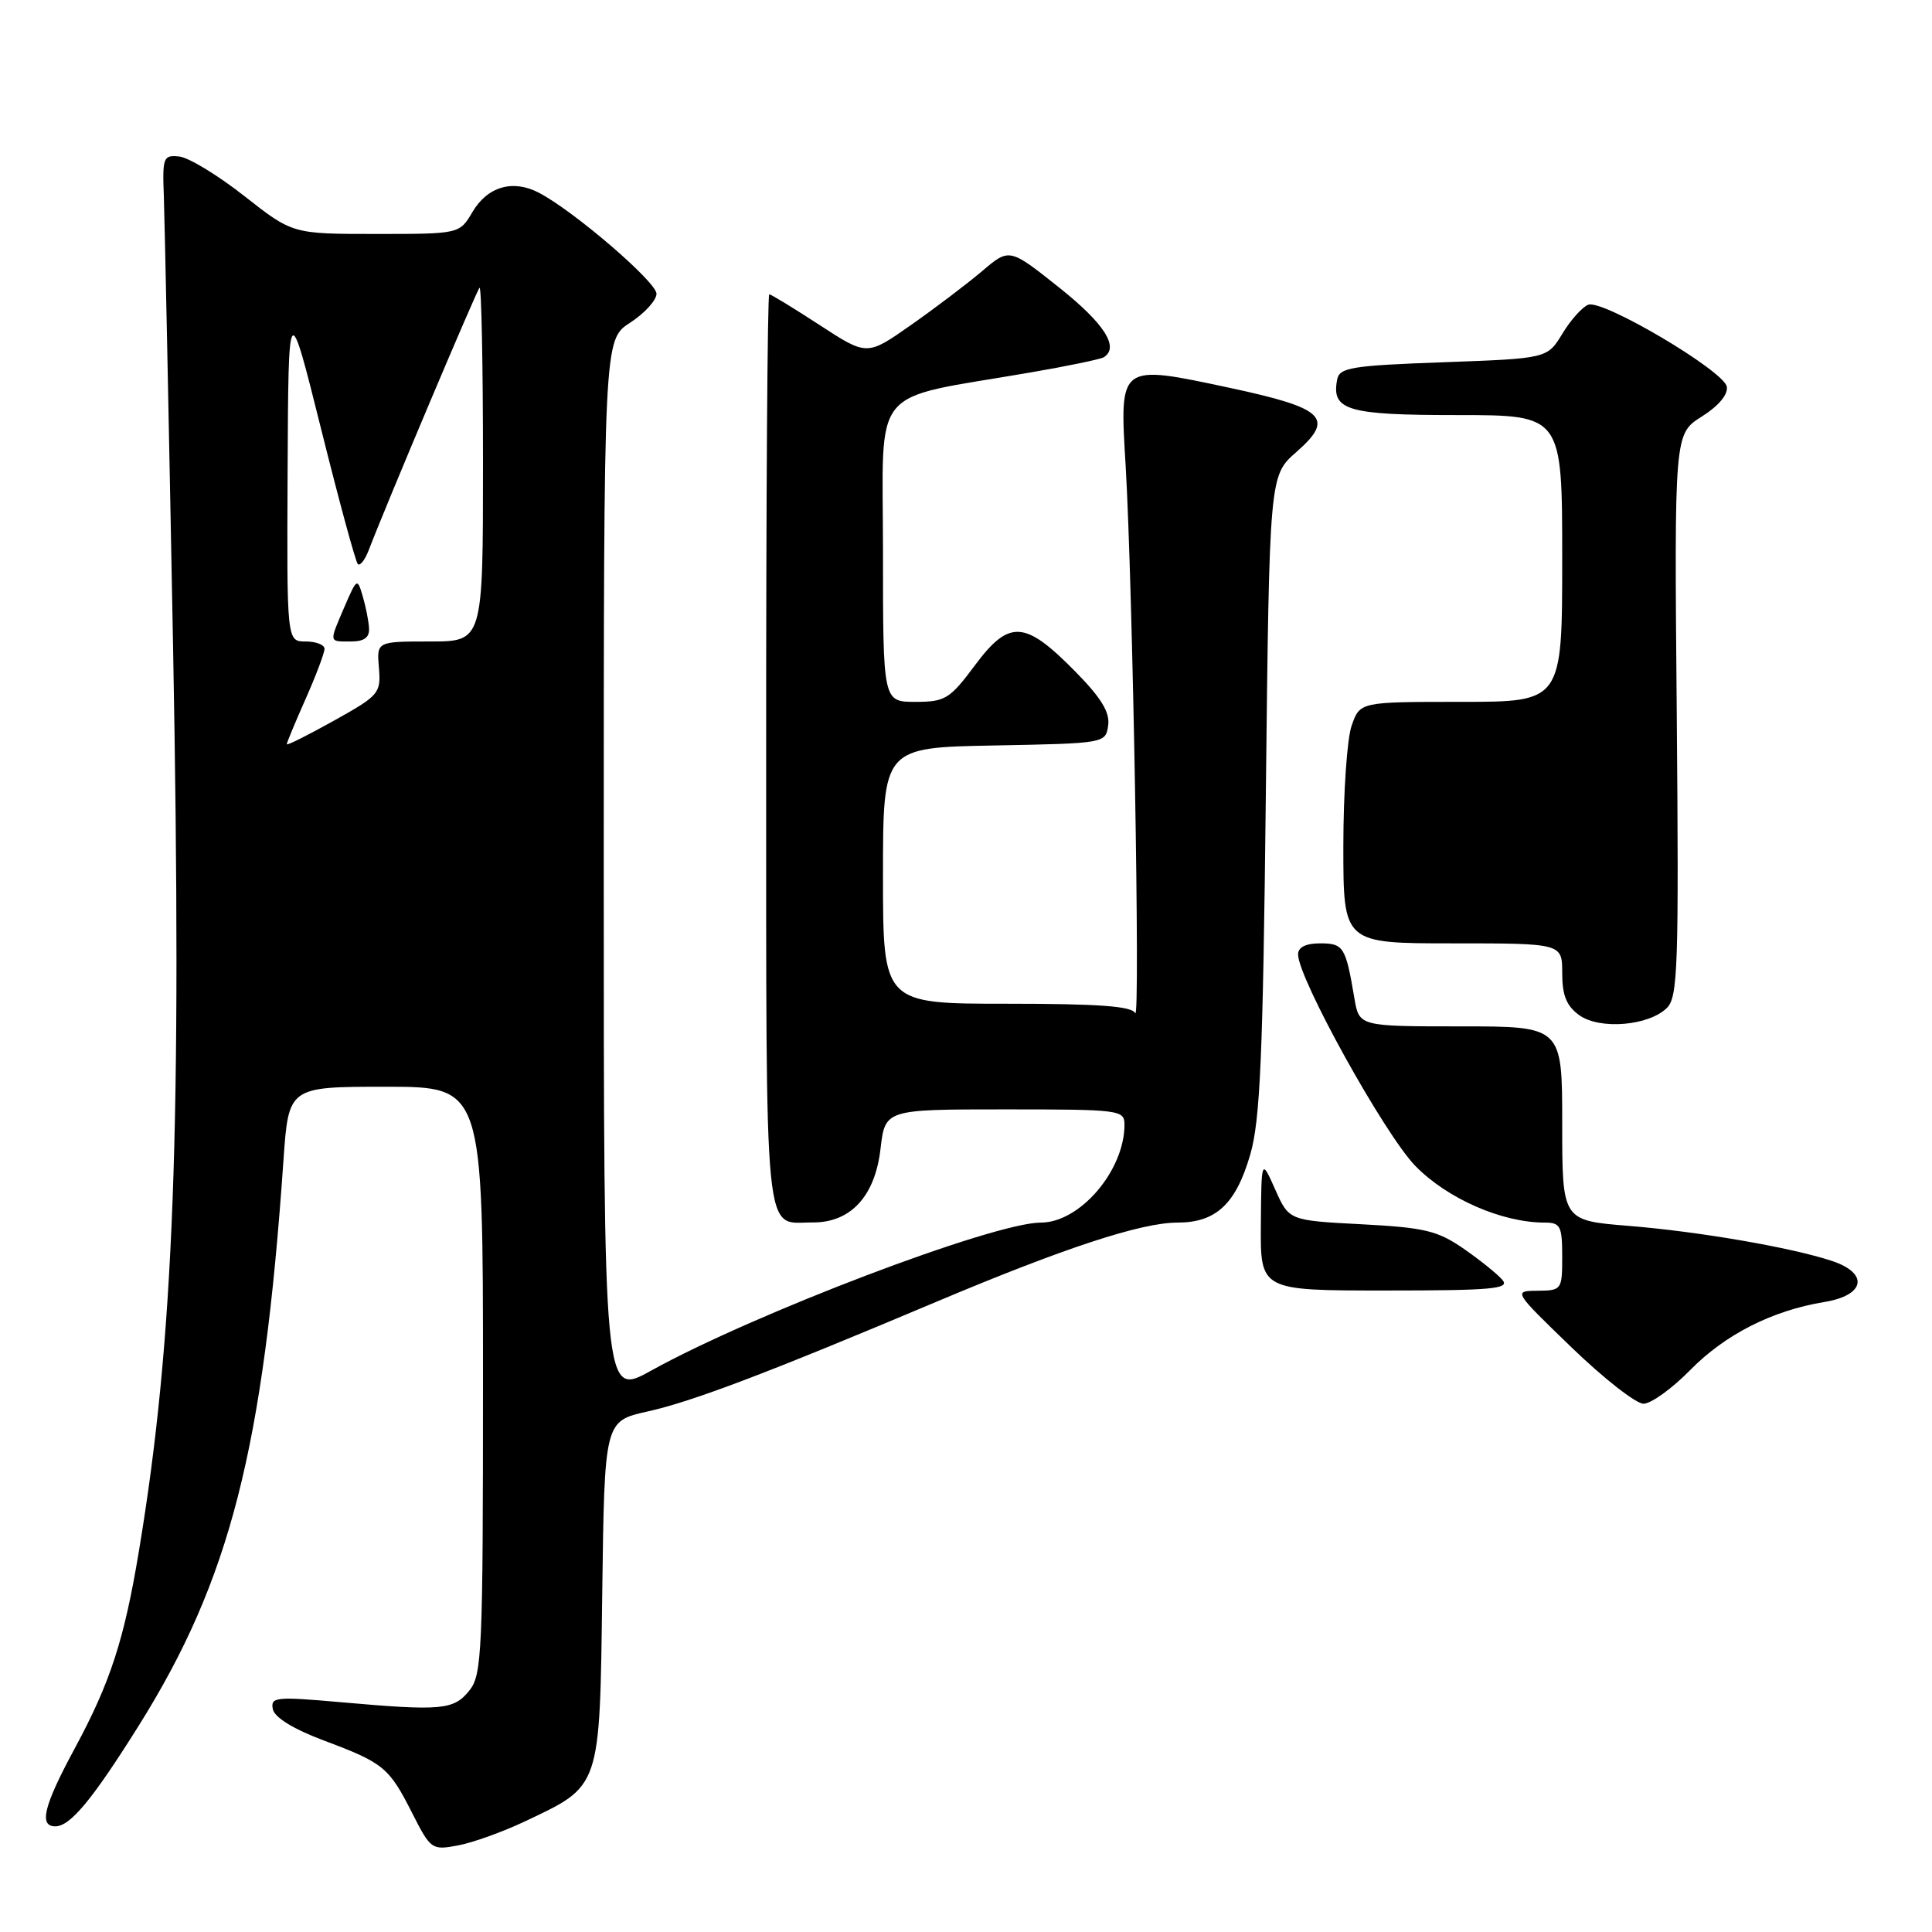 <?xml version="1.0" encoding="UTF-8" standalone="no"?>
<!DOCTYPE svg PUBLIC "-//W3C//DTD SVG 1.1//EN" "http://www.w3.org/Graphics/SVG/1.1/DTD/svg11.dtd" >
<svg xmlns="http://www.w3.org/2000/svg" xmlns:xlink="http://www.w3.org/1999/xlink" version="1.1" viewBox="0 0 256 256">
 <g >
 <path fill="currentColor"
d=" M 69.50 241.37 C 79.67 236.55 79.46 237.19 79.80 211.07 C 80.10 188.30 80.10 188.30 85.80 187.03 C 91.76 185.71 101.73 181.92 124.13 172.47 C 141.02 165.35 151.22 162.00 156.02 162.00 C 161.13 162.00 163.76 159.54 165.66 153.00 C 166.98 148.47 167.35 140.01 167.73 105.27 C 168.20 63.03 168.20 63.03 171.77 59.90 C 176.90 55.40 175.54 54.09 162.99 51.40 C 148.22 48.25 148.34 48.16 149.15 61.63 C 150.09 77.45 151.11 135.72 150.42 134.25 C 149.99 133.32 145.57 133.00 133.42 133.00 C 117.00 133.00 117.00 133.00 117.00 116.03 C 117.00 99.05 117.00 99.05 131.75 98.78 C 146.43 98.50 146.50 98.49 146.84 96.12 C 147.08 94.38 145.92 92.47 142.47 88.97 C 135.80 82.19 133.74 82.06 129.21 88.12 C 125.85 92.63 125.25 93.00 121.29 93.00 C 117.00 93.00 117.00 93.00 117.00 73.08 C 117.00 50.58 114.95 53.08 136.50 49.36 C 141.45 48.51 145.84 47.60 146.25 47.34 C 148.36 46.04 146.34 42.88 140.38 38.13 C 133.75 32.85 133.75 32.85 130.13 35.93 C 128.13 37.62 123.89 40.84 120.69 43.08 C 114.88 47.16 114.88 47.16 108.62 43.08 C 105.18 40.84 102.17 39.00 101.93 39.00 C 101.69 39.00 101.51 66.25 101.52 99.55 C 101.54 166.13 101.13 161.95 107.69 161.98 C 112.72 162.01 115.94 158.51 116.67 152.25 C 117.28 147.00 117.28 147.00 133.14 147.00 C 148.42 147.00 149.00 147.07 149.00 149.03 C 149.00 155.10 143.10 162.00 137.92 162.00 C 131.65 162.00 99.89 174.07 86.25 181.63 C 80.00 185.10 80.00 185.10 80.00 115.06 C 80.00 45.02 80.00 45.02 83.49 42.76 C 85.41 41.52 86.98 39.79 86.99 38.93 C 87.00 37.37 76.00 27.92 71.39 25.53 C 67.95 23.74 64.60 24.72 62.61 28.08 C 60.89 31.00 60.89 31.00 49.83 31.00 C 38.77 31.00 38.77 31.00 32.39 25.99 C 28.89 23.23 25.00 20.87 23.76 20.74 C 21.64 20.51 21.51 20.83 21.71 26.00 C 21.82 29.02 22.37 55.80 22.93 85.50 C 24.12 149.54 23.08 177.43 18.41 205.50 C 16.46 217.29 14.61 222.96 9.89 231.70 C 5.80 239.27 5.12 242.00 7.33 242.00 C 9.31 242.00 12.24 238.46 18.39 228.65 C 30.47 209.36 34.92 191.98 37.56 153.75 C 38.24 144.00 38.24 144.00 51.12 144.00 C 64.00 144.00 64.00 144.00 64.00 182.89 C 64.00 218.99 63.87 221.94 62.18 224.02 C 60.11 226.59 58.50 226.73 45.15 225.55 C 36.54 224.79 35.83 224.86 36.15 226.47 C 36.37 227.57 38.87 229.11 42.92 230.63 C 50.85 233.60 51.55 234.18 54.64 240.29 C 57.07 245.07 57.23 245.18 60.68 244.53 C 62.63 244.17 66.60 242.74 69.50 241.37 Z  M 223.94 181.56 C 228.59 176.82 234.84 173.65 241.75 172.52 C 247.16 171.63 247.68 168.71 242.71 167.07 C 237.32 165.29 225.08 163.18 215.75 162.43 C 207.00 161.72 207.00 161.72 207.00 148.86 C 207.00 136.00 207.00 136.00 193.55 136.00 C 180.09 136.00 180.09 136.00 179.46 132.25 C 178.31 125.45 178.03 125.00 174.93 125.00 C 173.03 125.00 172.00 125.51 172.00 126.46 C 172.00 129.62 183.45 150.28 187.53 154.48 C 191.75 158.82 199.01 162.00 204.68 162.00 C 206.76 162.00 207.00 162.46 207.00 166.50 C 207.00 170.90 206.93 171.00 203.75 171.03 C 200.50 171.06 200.50 171.06 208.23 178.53 C 212.48 182.64 216.78 186.00 217.77 186.00 C 218.77 186.00 221.55 184.00 223.94 181.56 Z  M 199.10 169.62 C 198.47 168.86 196.16 167.00 193.97 165.48 C 190.49 163.07 188.79 162.66 180.39 162.22 C 170.80 161.72 170.80 161.72 168.97 157.61 C 167.14 153.50 167.14 153.50 167.07 162.25 C 167.00 171.00 167.00 171.00 183.62 171.00 C 197.64 171.00 200.07 170.78 199.10 169.62 Z  M 220.89 133.54 C 222.33 132.10 222.46 127.89 222.18 94.71 C 221.85 57.50 221.85 57.50 225.49 55.20 C 227.74 53.78 229.00 52.26 228.81 51.23 C 228.40 49.12 212.37 39.64 210.45 40.38 C 209.66 40.68 208.11 42.41 207.02 44.22 C 205.02 47.50 205.02 47.50 191.27 48.00 C 179.06 48.44 177.48 48.70 177.18 50.30 C 176.40 54.38 178.51 55.00 193.12 55.00 C 207.00 55.00 207.00 55.00 207.00 74.00 C 207.00 93.00 207.00 93.00 193.60 93.00 C 180.20 93.00 180.20 93.00 179.10 96.15 C 178.49 97.88 178.00 105.08 178.00 112.15 C 178.00 125.00 178.00 125.00 192.50 125.00 C 207.00 125.00 207.00 125.00 207.00 128.94 C 207.00 131.89 207.57 133.30 209.25 134.51 C 211.98 136.48 218.49 135.93 220.89 133.54 Z  M 38.00 98.61 C 38.00 98.41 39.12 95.71 40.50 92.60 C 41.88 89.49 43.00 86.51 43.00 85.97 C 43.00 85.44 41.88 85.00 40.50 85.00 C 38.00 85.00 38.00 85.00 38.11 62.25 C 38.22 39.50 38.22 39.50 42.55 56.85 C 44.93 66.40 47.12 74.45 47.41 74.74 C 47.70 75.04 48.36 74.20 48.86 72.89 C 51.18 66.83 63.13 38.54 63.54 38.13 C 63.79 37.87 64.00 48.32 64.00 61.33 C 64.00 85.00 64.00 85.00 56.96 85.00 C 49.91 85.00 49.91 85.00 50.21 88.50 C 50.49 91.86 50.23 92.16 44.25 95.49 C 40.81 97.41 38.00 98.82 38.00 98.61 Z  M 48.90 83.25 C 48.85 82.29 48.47 80.38 48.06 79.00 C 47.35 76.56 47.29 76.60 45.66 80.37 C 43.58 85.23 43.53 85.00 46.50 85.00 C 48.25 85.00 48.97 84.48 48.90 83.25 Z "/>
</g>
</svg>